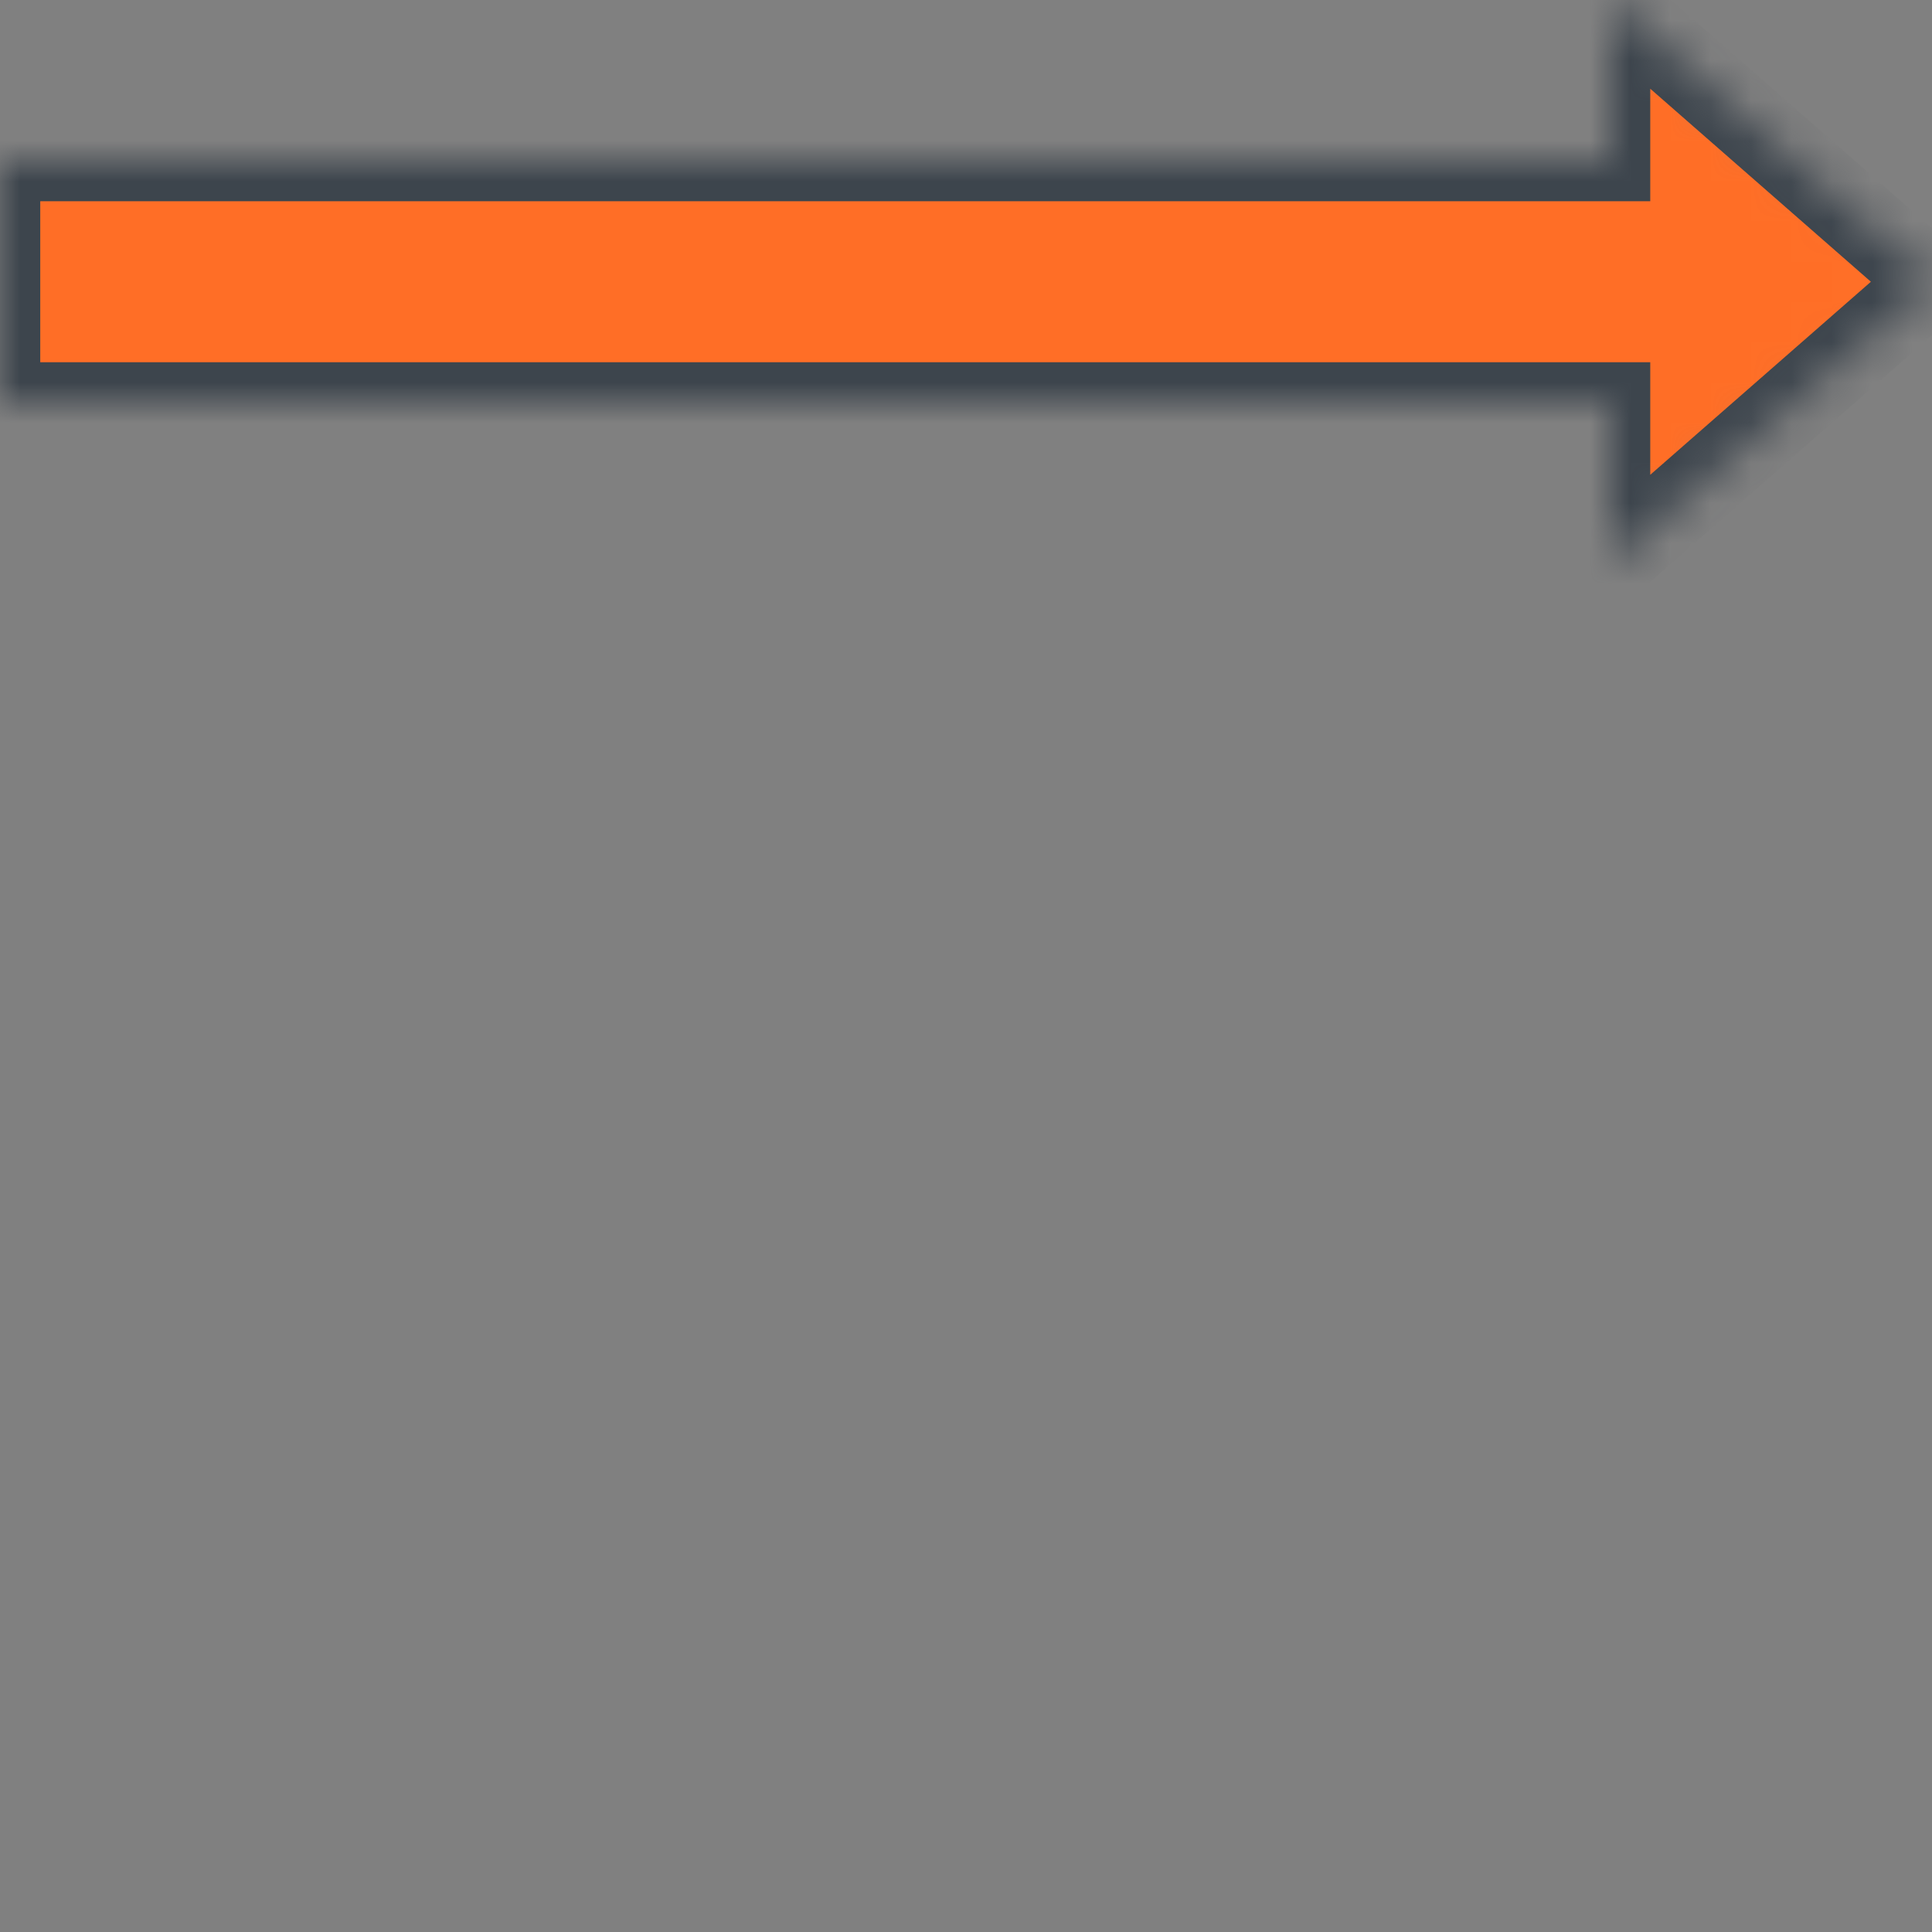<?xml version="1.0" encoding="UTF-8" standalone="no"?>
<svg width="48px" height="48px" viewBox="0 0 48 48" version="1.1" xmlns="http://www.w3.org/2000/svg" xmlns:xlink="http://www.w3.org/1999/xlink">
    <rect x="0" y="0" width="48" height="48" fill="#808080" stroke="none"/>
    <!-- Generator: Sketch 41.1 (35376) - http://www.bohemiancoding.com/sketch -->
    <title>ic-014</title>
    <desc>Created with Sketch.</desc>
    <defs>
        <polygon id="path-1" points="-7.28306304e-13 4 -7.28306304e-13 10 40 10 40 14 48 7 40 0 40 4"></polygon>
        <mask id="mask-2" maskContentUnits="userSpaceOnUse" maskUnits="objectBoundingBox" x="0" y="0" width="48" height="14" fill="white">
            <use xlink:href="#path-1"></use>
        </mask>
        <polygon id="path-3" points="-7.28306304e-13 21 -7.28306304e-13 27 40 27 40 31 48 24 40 17 40 21"></polygon>
        <mask id="mask-4" maskContentUnits="userSpaceOnUse" maskUnits="objectBoundingBox" x="0" y="0" width="48" height="14" fill="white">
            <use xlink:href="#path-3"></use>
        </mask>
        <polygon id="path-5" points="-7.28306304e-13 38 -7.28306304e-13 44 40 44 40 48 48 41 40 34 40 38"></polygon>
        <mask id="mask-6" maskContentUnits="userSpaceOnUse" maskUnits="objectBoundingBox" x="0" y="0" width="48" height="14" fill="white">
            <use xlink:href="#path-5"></use>
        </mask>
    </defs>
    <g id="Desktop-Full-HD-1920" stroke="none" stroke-width="1" fill="none" fill-rule="evenodd">
        <g id="002-Frontend-Desktop-Full-HD-1920-Mobile-Application-Development" transform="translate(-1008, -1486)" stroke-width="2" stroke="#3D454D">
            <g id="Main" transform="translate(0, 906)">
                <g id="Services" transform="translate(416, 0)">
                    <g id="List" transform="translate(0, 282)">
                        <g id="03-copy" transform="translate(592, 298)">
                            <g id="ic-014">
                                <use id="Combined-Shape-Copy-2" mask="url(#mask-2)" fill="#FF6E26" xlink:href="#path-1"></use>
                                <use id="Combined-Shape-Copy-3" mask="url(#mask-4)" fill="#4CBF86" xlink:href="#path-3"></use>
                                <use id="Combined-Shape-Copy-4" mask="url(#mask-6)" fill="#FFFFFF" xlink:href="#path-5"></use>
                            </g>
                        </g>
                    </g>
                </g>
            </g>
        </g>
    </g>
</svg>